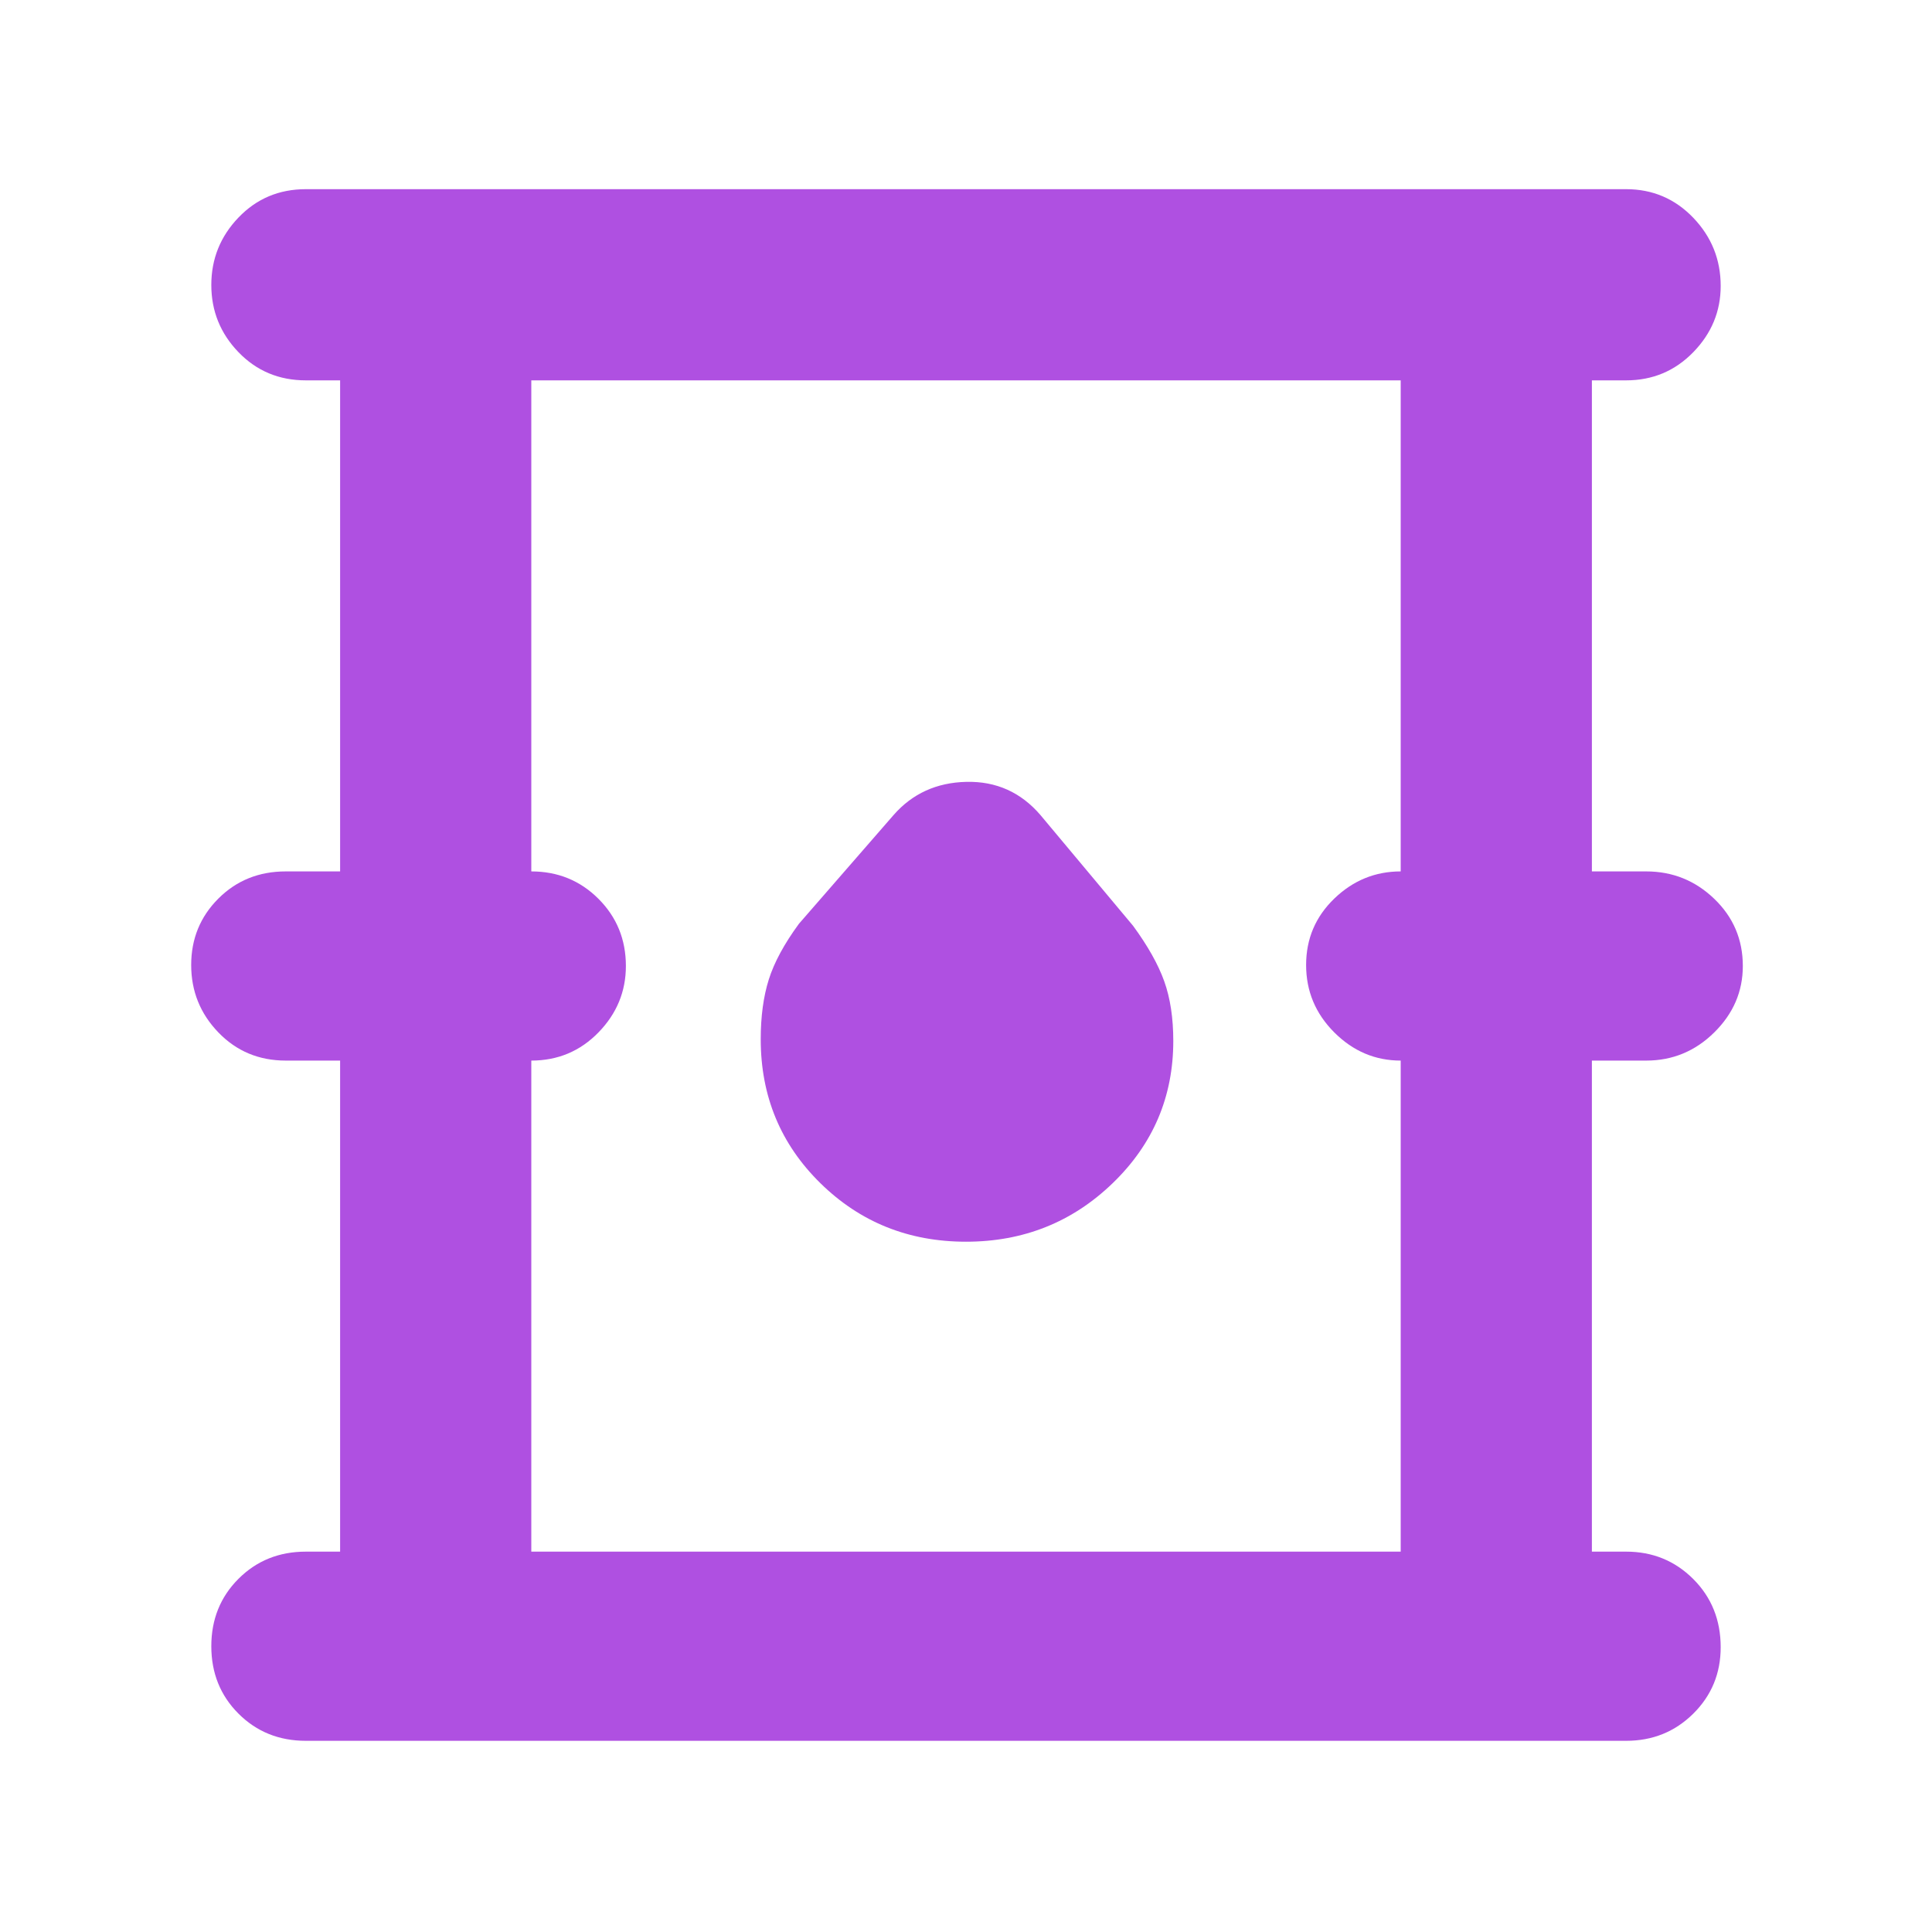 <svg xmlns="http://www.w3.org/2000/svg" height="48" viewBox="0 -960 960 960" width="48"><path fill="rgb(175, 80, 225)" d="M152-95q-20 0-33.5-13.5T105-142q0-20 13.5-33.5T152-189h17v-244h-27q-20 0-33.5-14T95-480.5q0-19.5 13.5-33T142-527h27v-244h-17q-20 0-33.5-14T105-818.41q0-19.41 13.5-33.5T152-866h656q19.75 0 33.38 14.21Q855-837.57 855-817.91 855-799 841.38-785q-13.63 14-33.38 14h-17v244h27q19.63 0 33.81 13.62Q866-499.75 866-480q0 19-14.19 33-14.18 14-33.81 14h-27v244h17q19.75 0 33.38 13.62Q855-161.75 855-141.5q0 19.5-13.62 33Q827.75-95 808-95H152Zm112-94h432v-244q-19 0-33-14t-14-33.5q0-19.5 14-33t33-13.5v-244H264v244q19.75 0 33.38 13.62Q311-499.75 311-480q0 19-13.62 33-13.63 14-33.38 14v244Zm216-154q42.76 0 72.88-29.08Q583-401.17 583-442.74q0-17.09-4.5-29.68Q574-485 563-500l-46-55q-14.59-17-36.8-16.5Q458-571 444-555l-47 54q-11 15-15 27.73t-4 29.66q0 42.39 29.62 71.5T480-343ZM264-189v-582 582Z"/></svg>